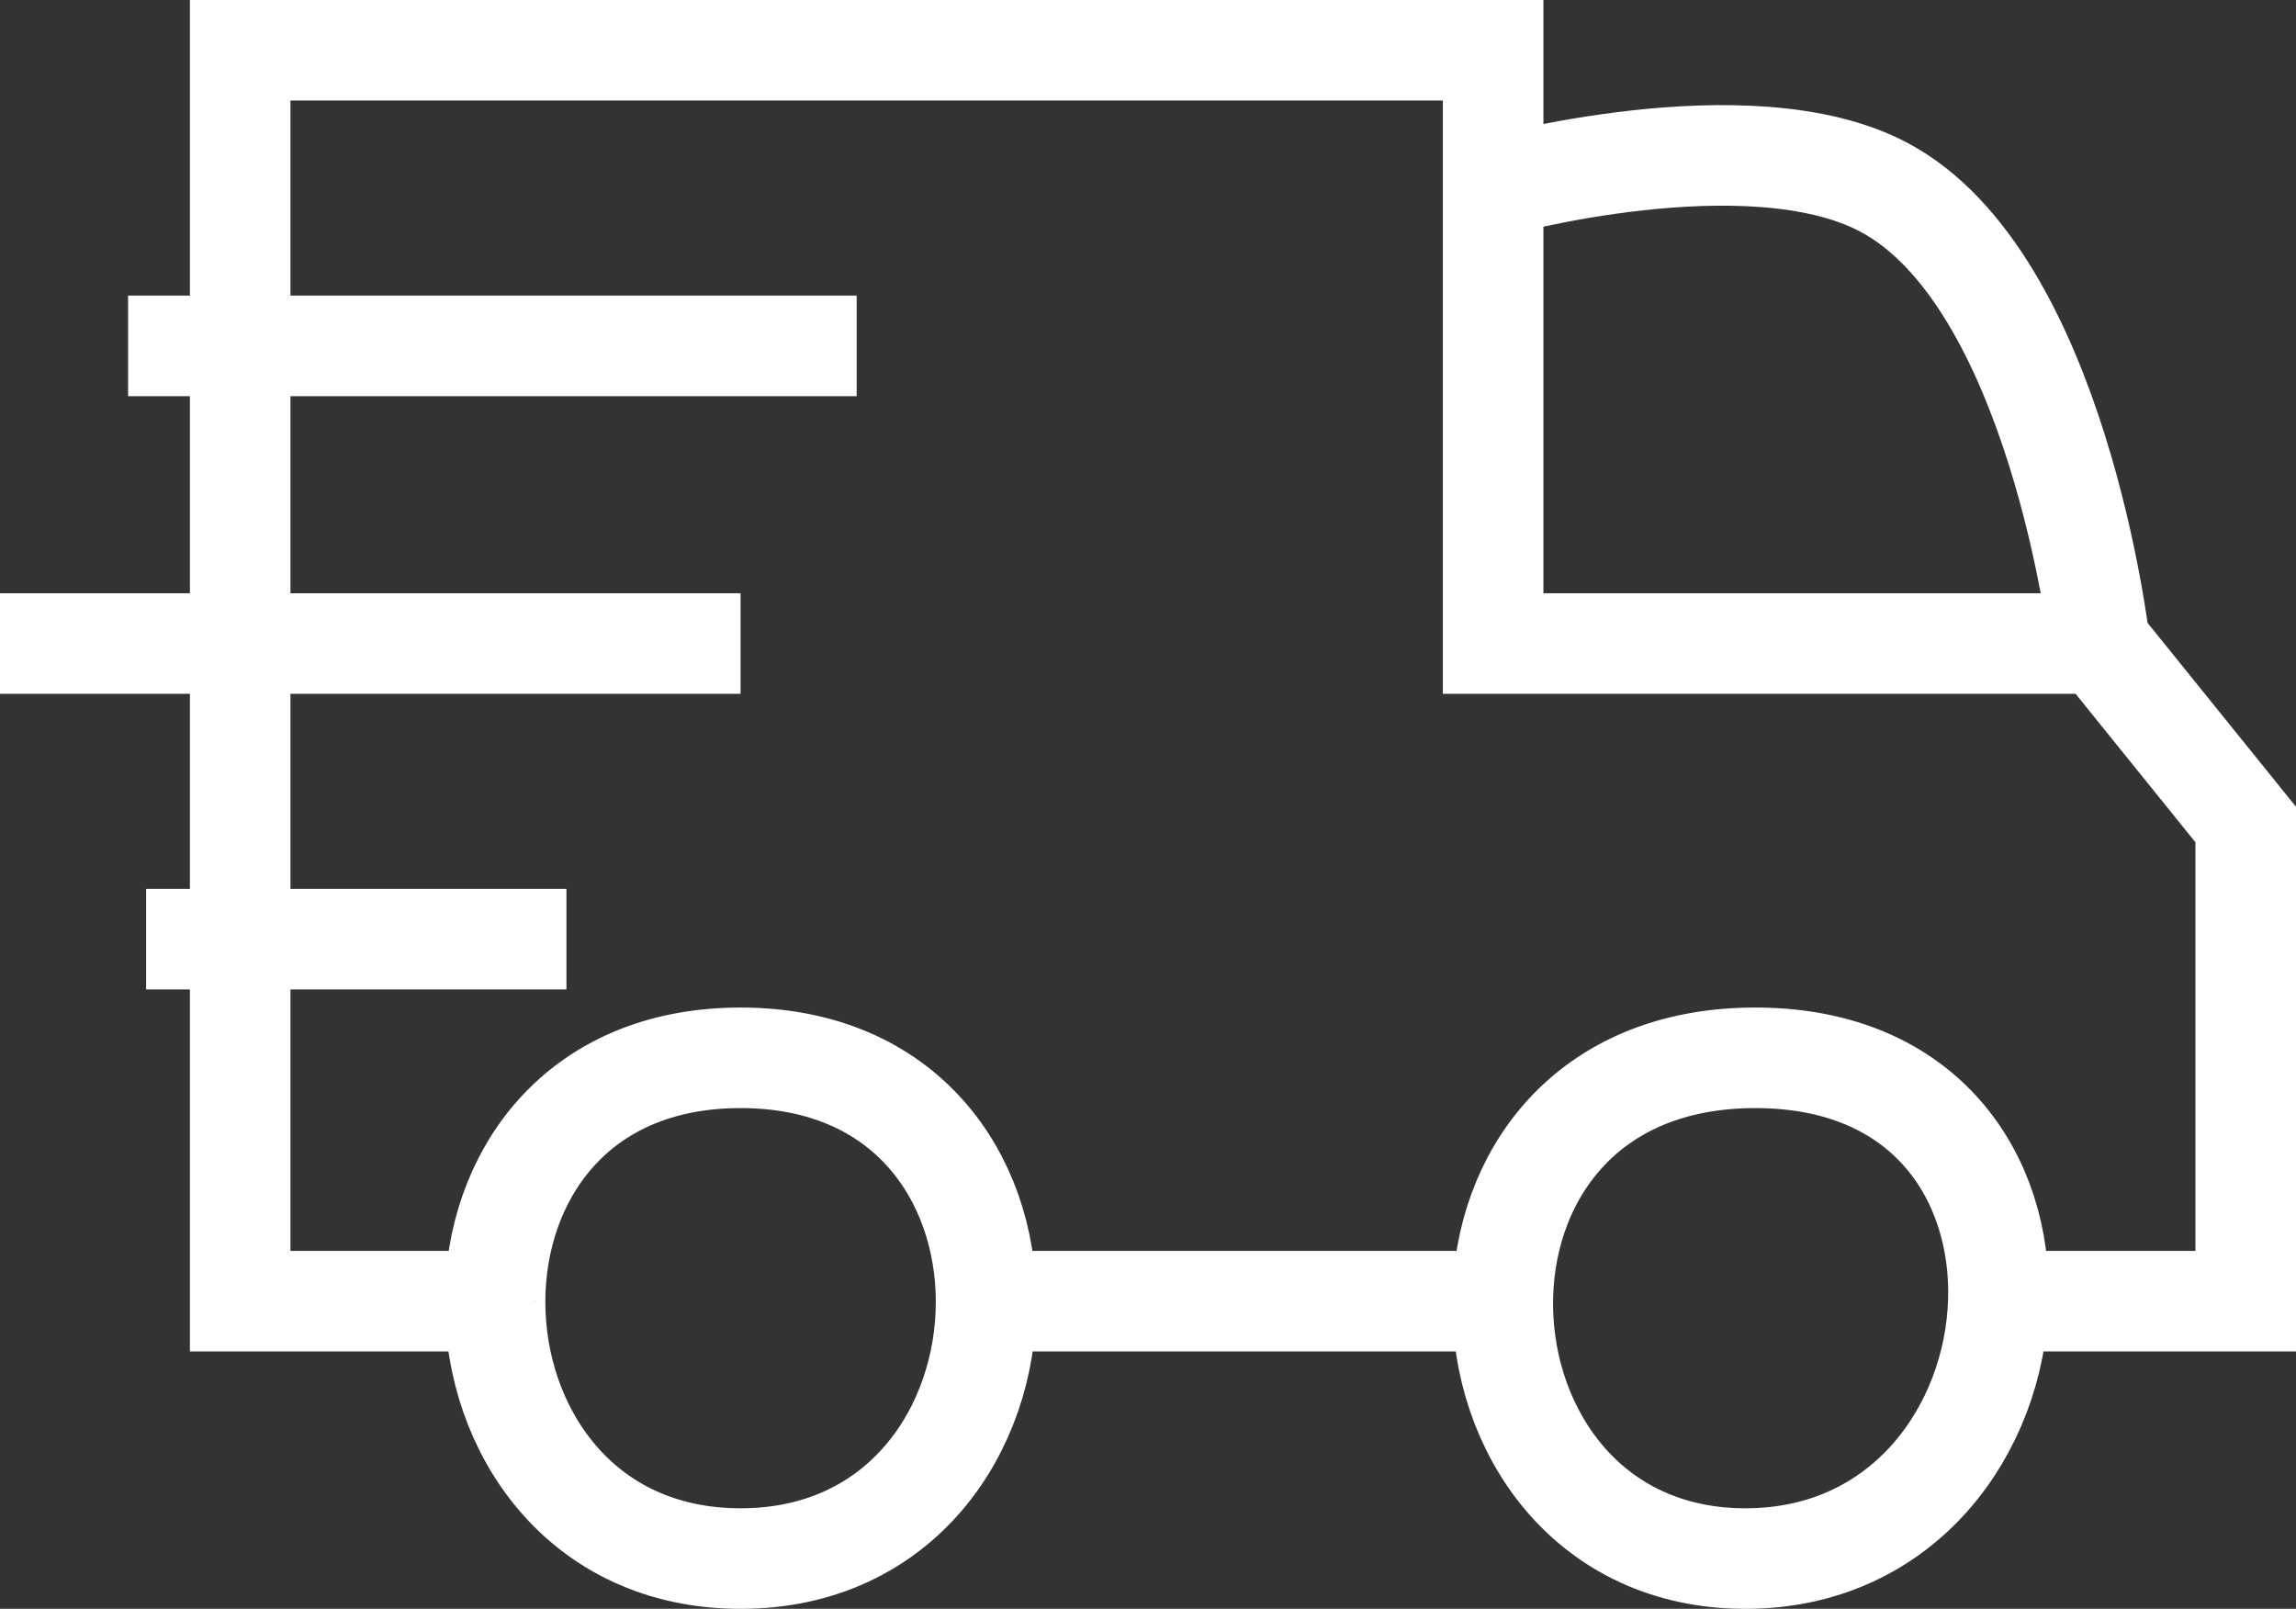 <svg width="137" height="96" viewBox="0 0 137 96" fill="none" xmlns="http://www.w3.org/2000/svg">
<rect x="0" y="0" width="137" height="96" fill="#333333" stroke="none"/>
<path d="M125.282 38.4H89.094V11.16M125.282 38.4L134 49.2V77.64H119.239M125.282 38.4C125.282 38.4 122.769 16.638 112.383 11.16C104.332 6.913 89.094 11.16 89.094 11.16M8.718 56.04H33.799M0 38.4H44.189M7.643 20.64H51.116M89.094 11.16V3H14.332V77.64H29.54M104.74 63.12C83.969 63.115 85.525 92.993 104.143 93M104.74 63.12C114.935 63.12 119.468 70.313 119.239 77.64M104.74 63.12C94.544 63.12 89.725 70.313 89.66 77.64M104.143 93C113.633 93 119.002 85.247 119.239 77.64M104.143 93C94.653 93 89.594 85.247 89.66 77.64M29.54 77.64C29.558 70.313 34.286 63.12 44.189 63.12C54.092 63.12 58.819 70.313 58.838 77.64M29.54 77.64C29.52 85.247 34.577 93 44.189 93C53.801 93 58.857 85.247 58.838 77.64M89.66 77.64H58.838" stroke="white" stroke-width="6"/>
</svg>
